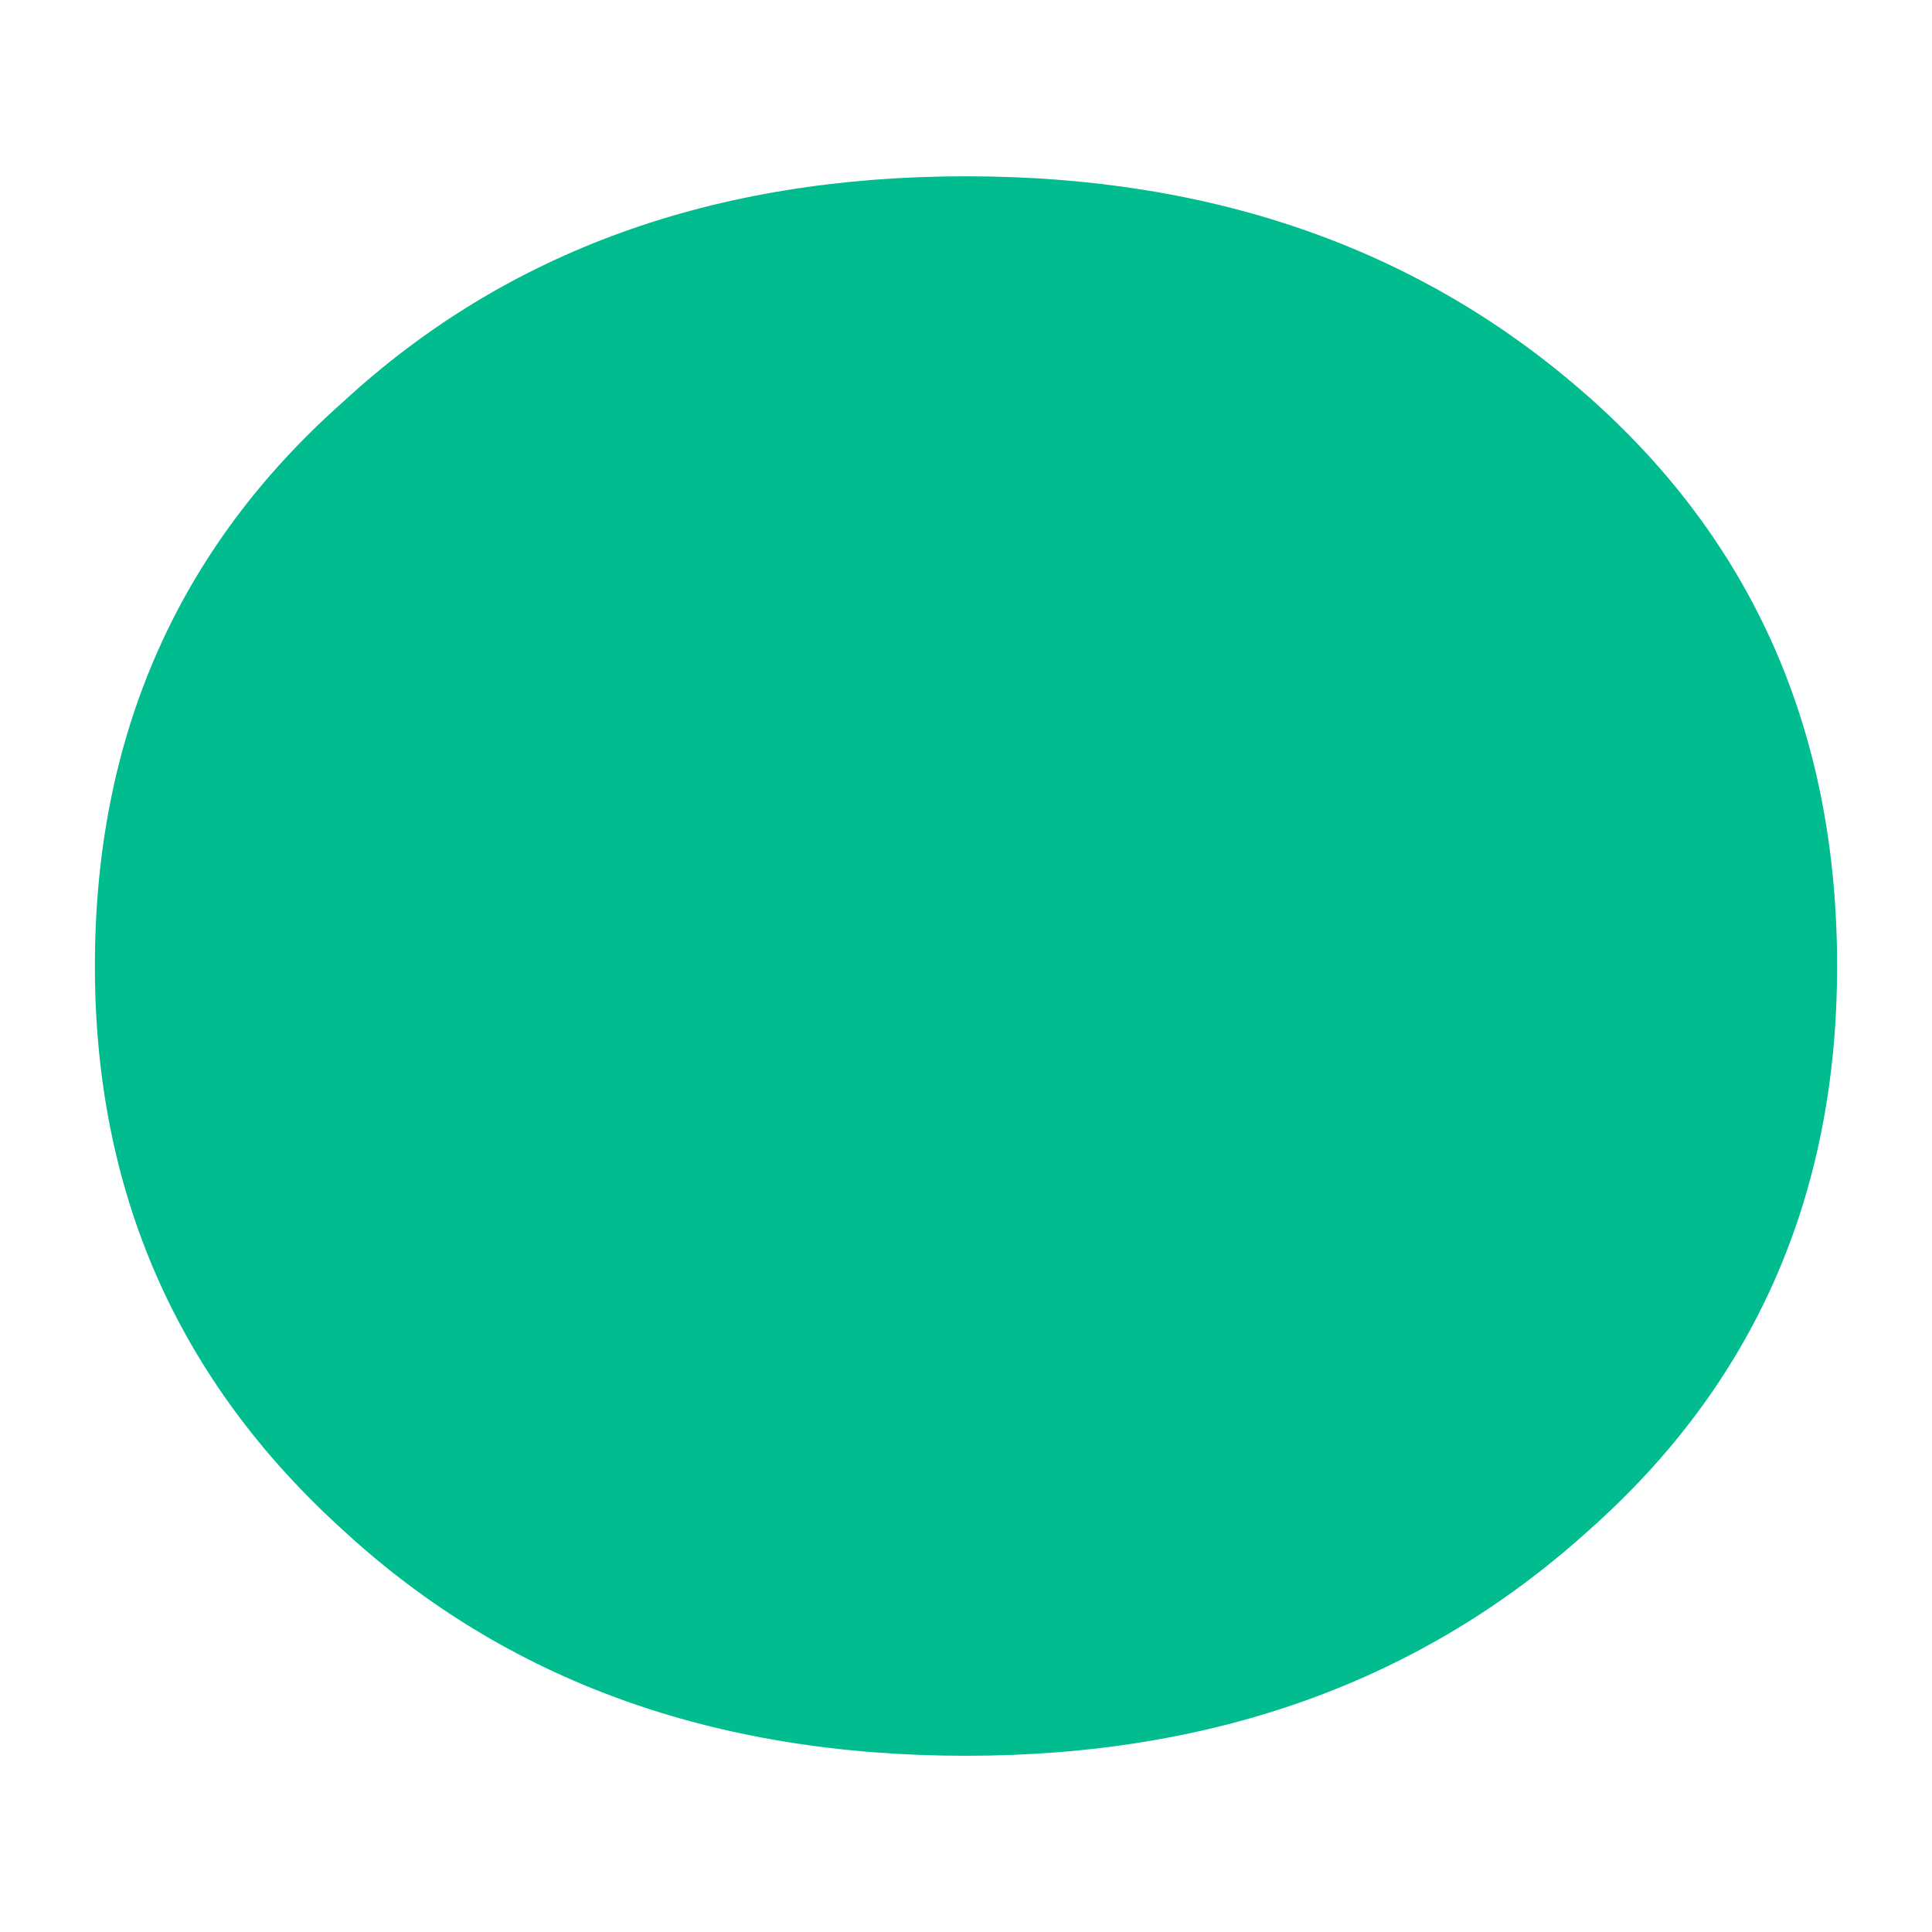 <svg xmlns="http://www.w3.org/2000/svg" version="1.1" xmlns:xlink="http://www.w3.org/1999/xlink" width="200" height="200"><svg xmlns="http://www.w3.org/2000/svg" version="1.1" xmlns:xlink="http://www.w3.org/1999/xlink" viewBox="0 0 200 200"><rect width="200" height="200" fill="url('#gradient')"></rect><defs><linearGradient id="SvgjsLinearGradient1001" gradientTransform="rotate(244 0.5 0.5)"><stop offset="0%" stop-color="#3c4845"></stop><stop offset="100%" stop-color="#19514e"></stop></linearGradient></defs><g><g fill="#00bc8f" transform="matrix(49.548,0,0,49.548,-46.662,176.307)" stroke="#c2d02d" stroke-width="0"><path d="M2.96-3.19L2.96-3.19Q3.74-3.19 4.26-2.73Q4.78-2.27 4.78-1.54Q4.78-0.82 4.26-0.36Q3.74 0.11 2.96 0.11L2.96 0.11Q2.17 0.11 1.66-0.36Q1.14-0.83 1.14-1.54Q1.14-2.26 1.66-2.72Q2.17-3.19 2.96-3.19Z"></path></g></g></svg><style>@media (prefers-color-scheme: light) { :root { filter: none; } }
@media (prefers-color-scheme: dark) { :root { filter: none; } }
</style></svg>